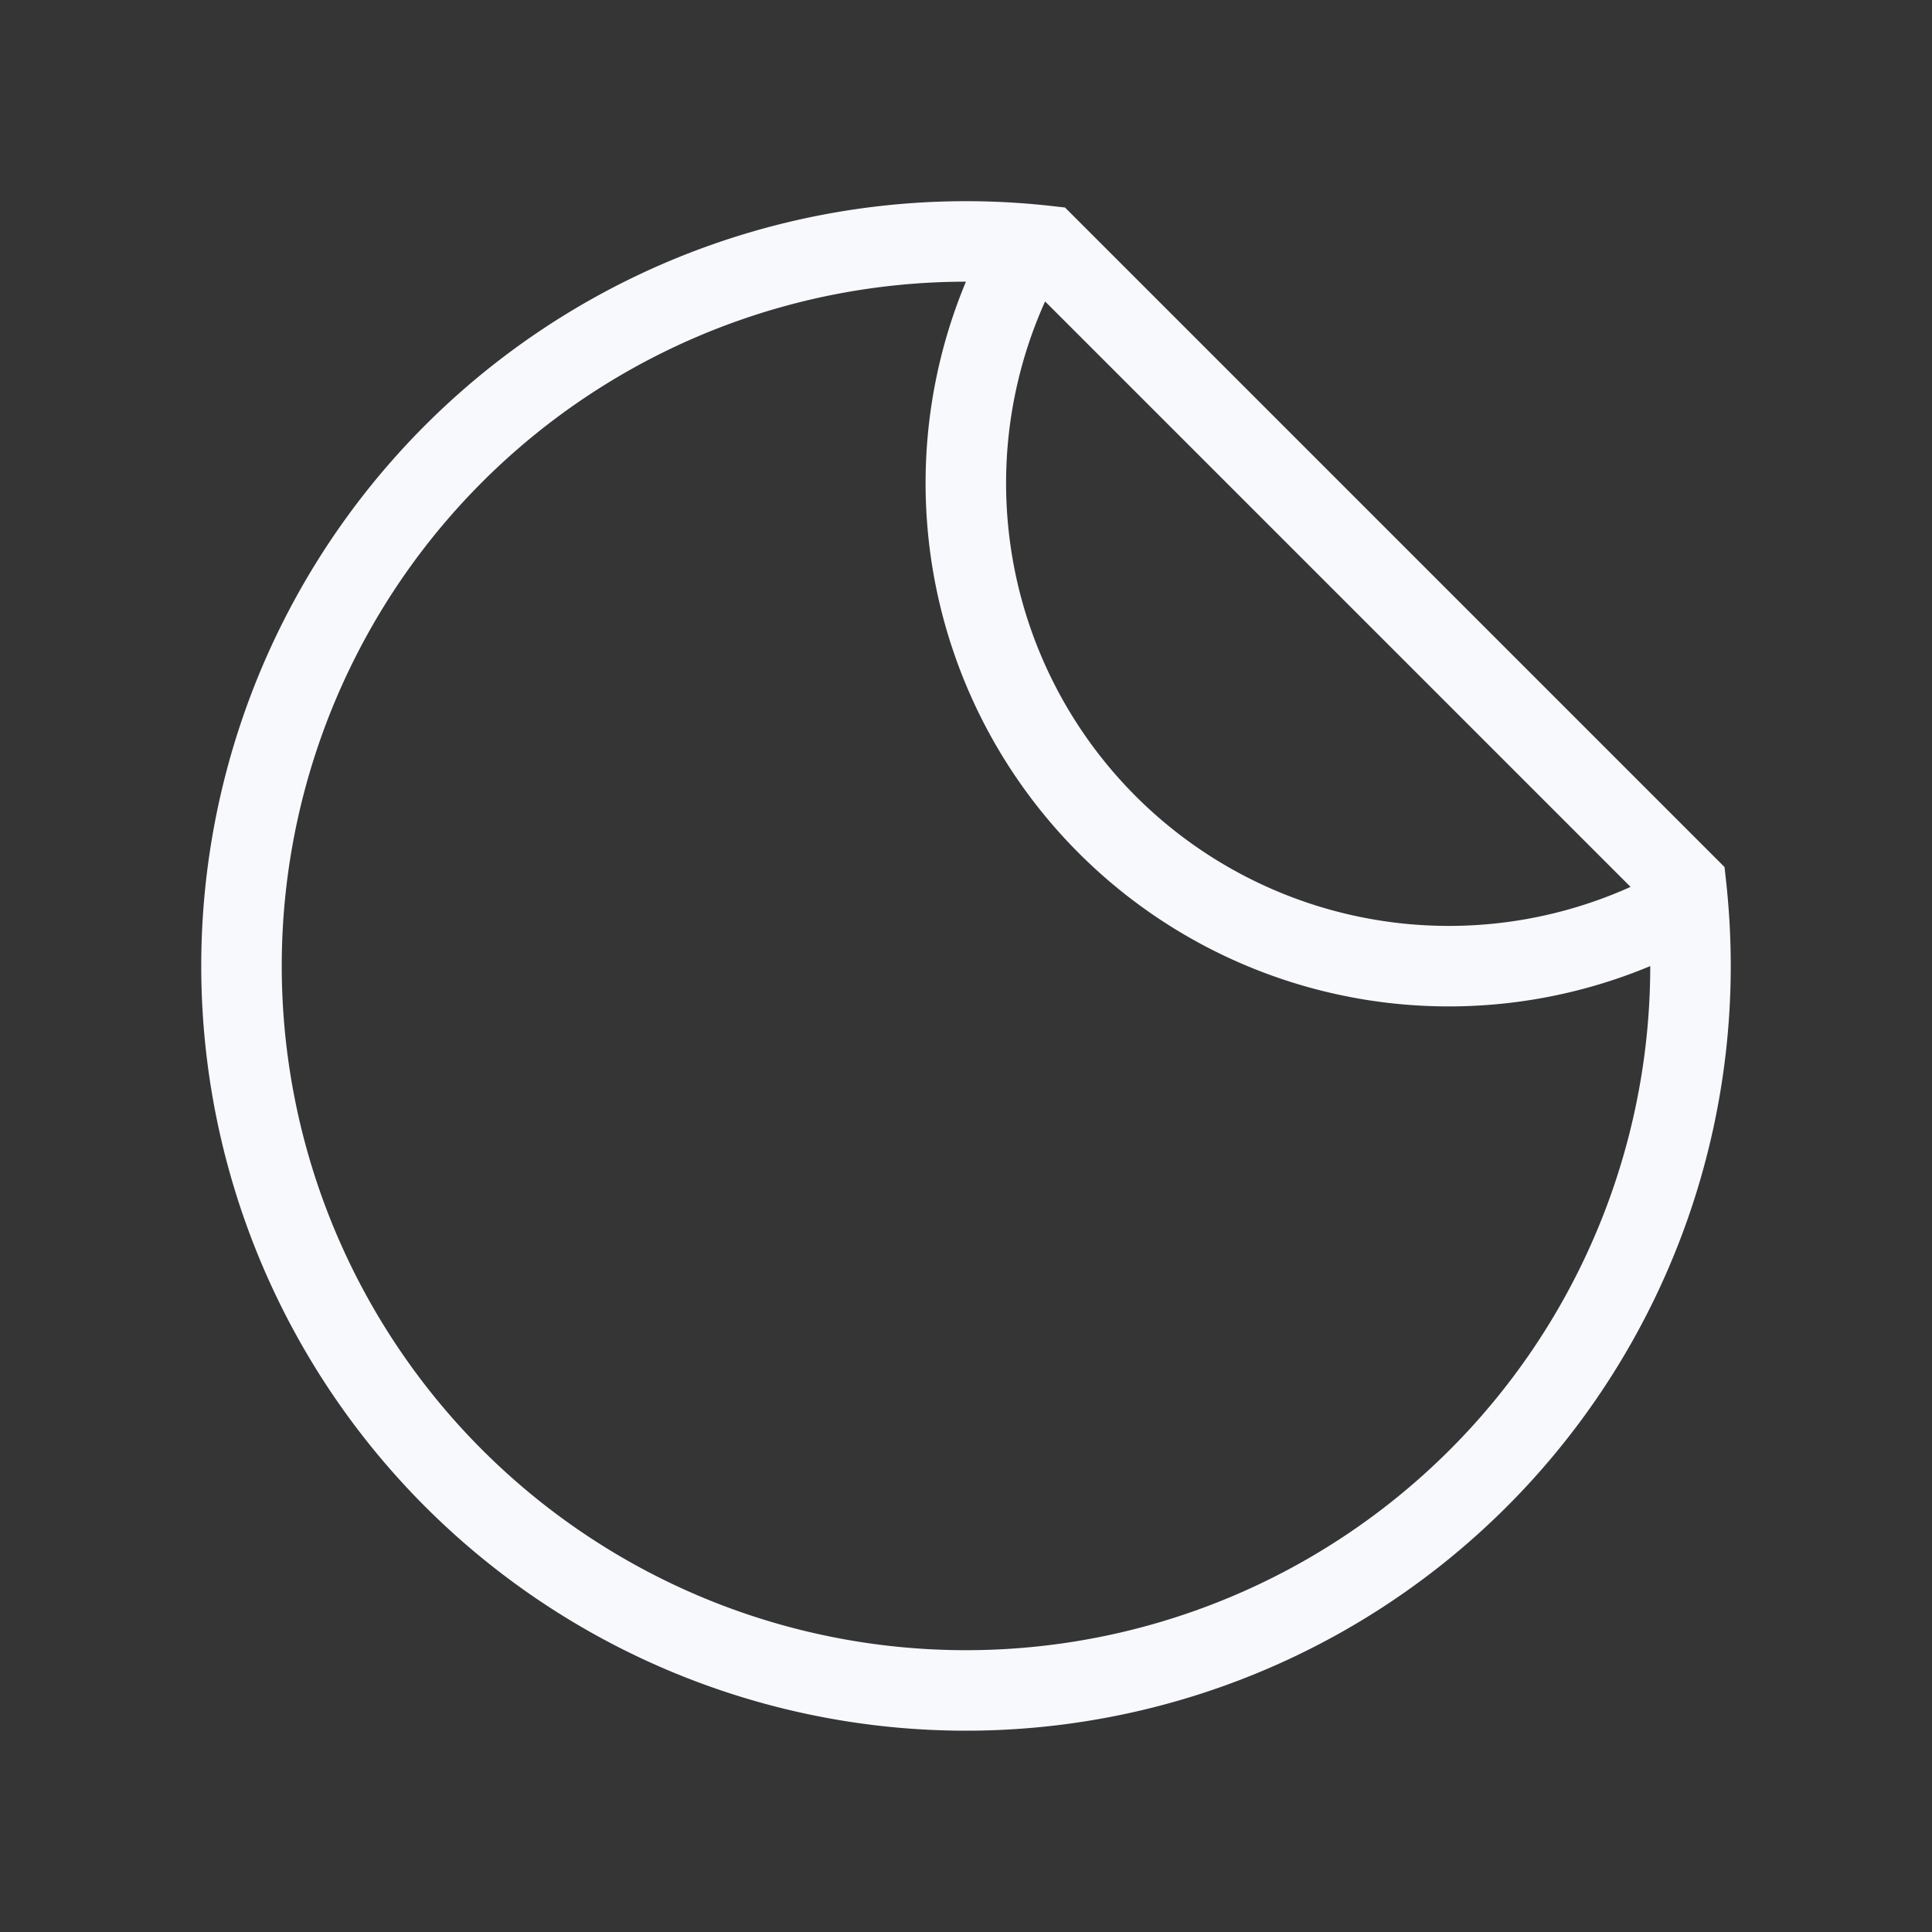 <svg xmlns="http://www.w3.org/2000/svg" width="24" height="24" fill="none"><rect width="100%" height="100%" fill="#333333" stroke="none"/><path fill="#fff" fill-opacity=".01" d="M24 0v24H0V0z"/><path stroke="#F7F9FC" d="M12.803 3A6 6 0 0 0 21 11.197M21 12a9 9 0 1 1-8-8.945L20.945 11c.036.328.055.662.055 1Z"/></svg>